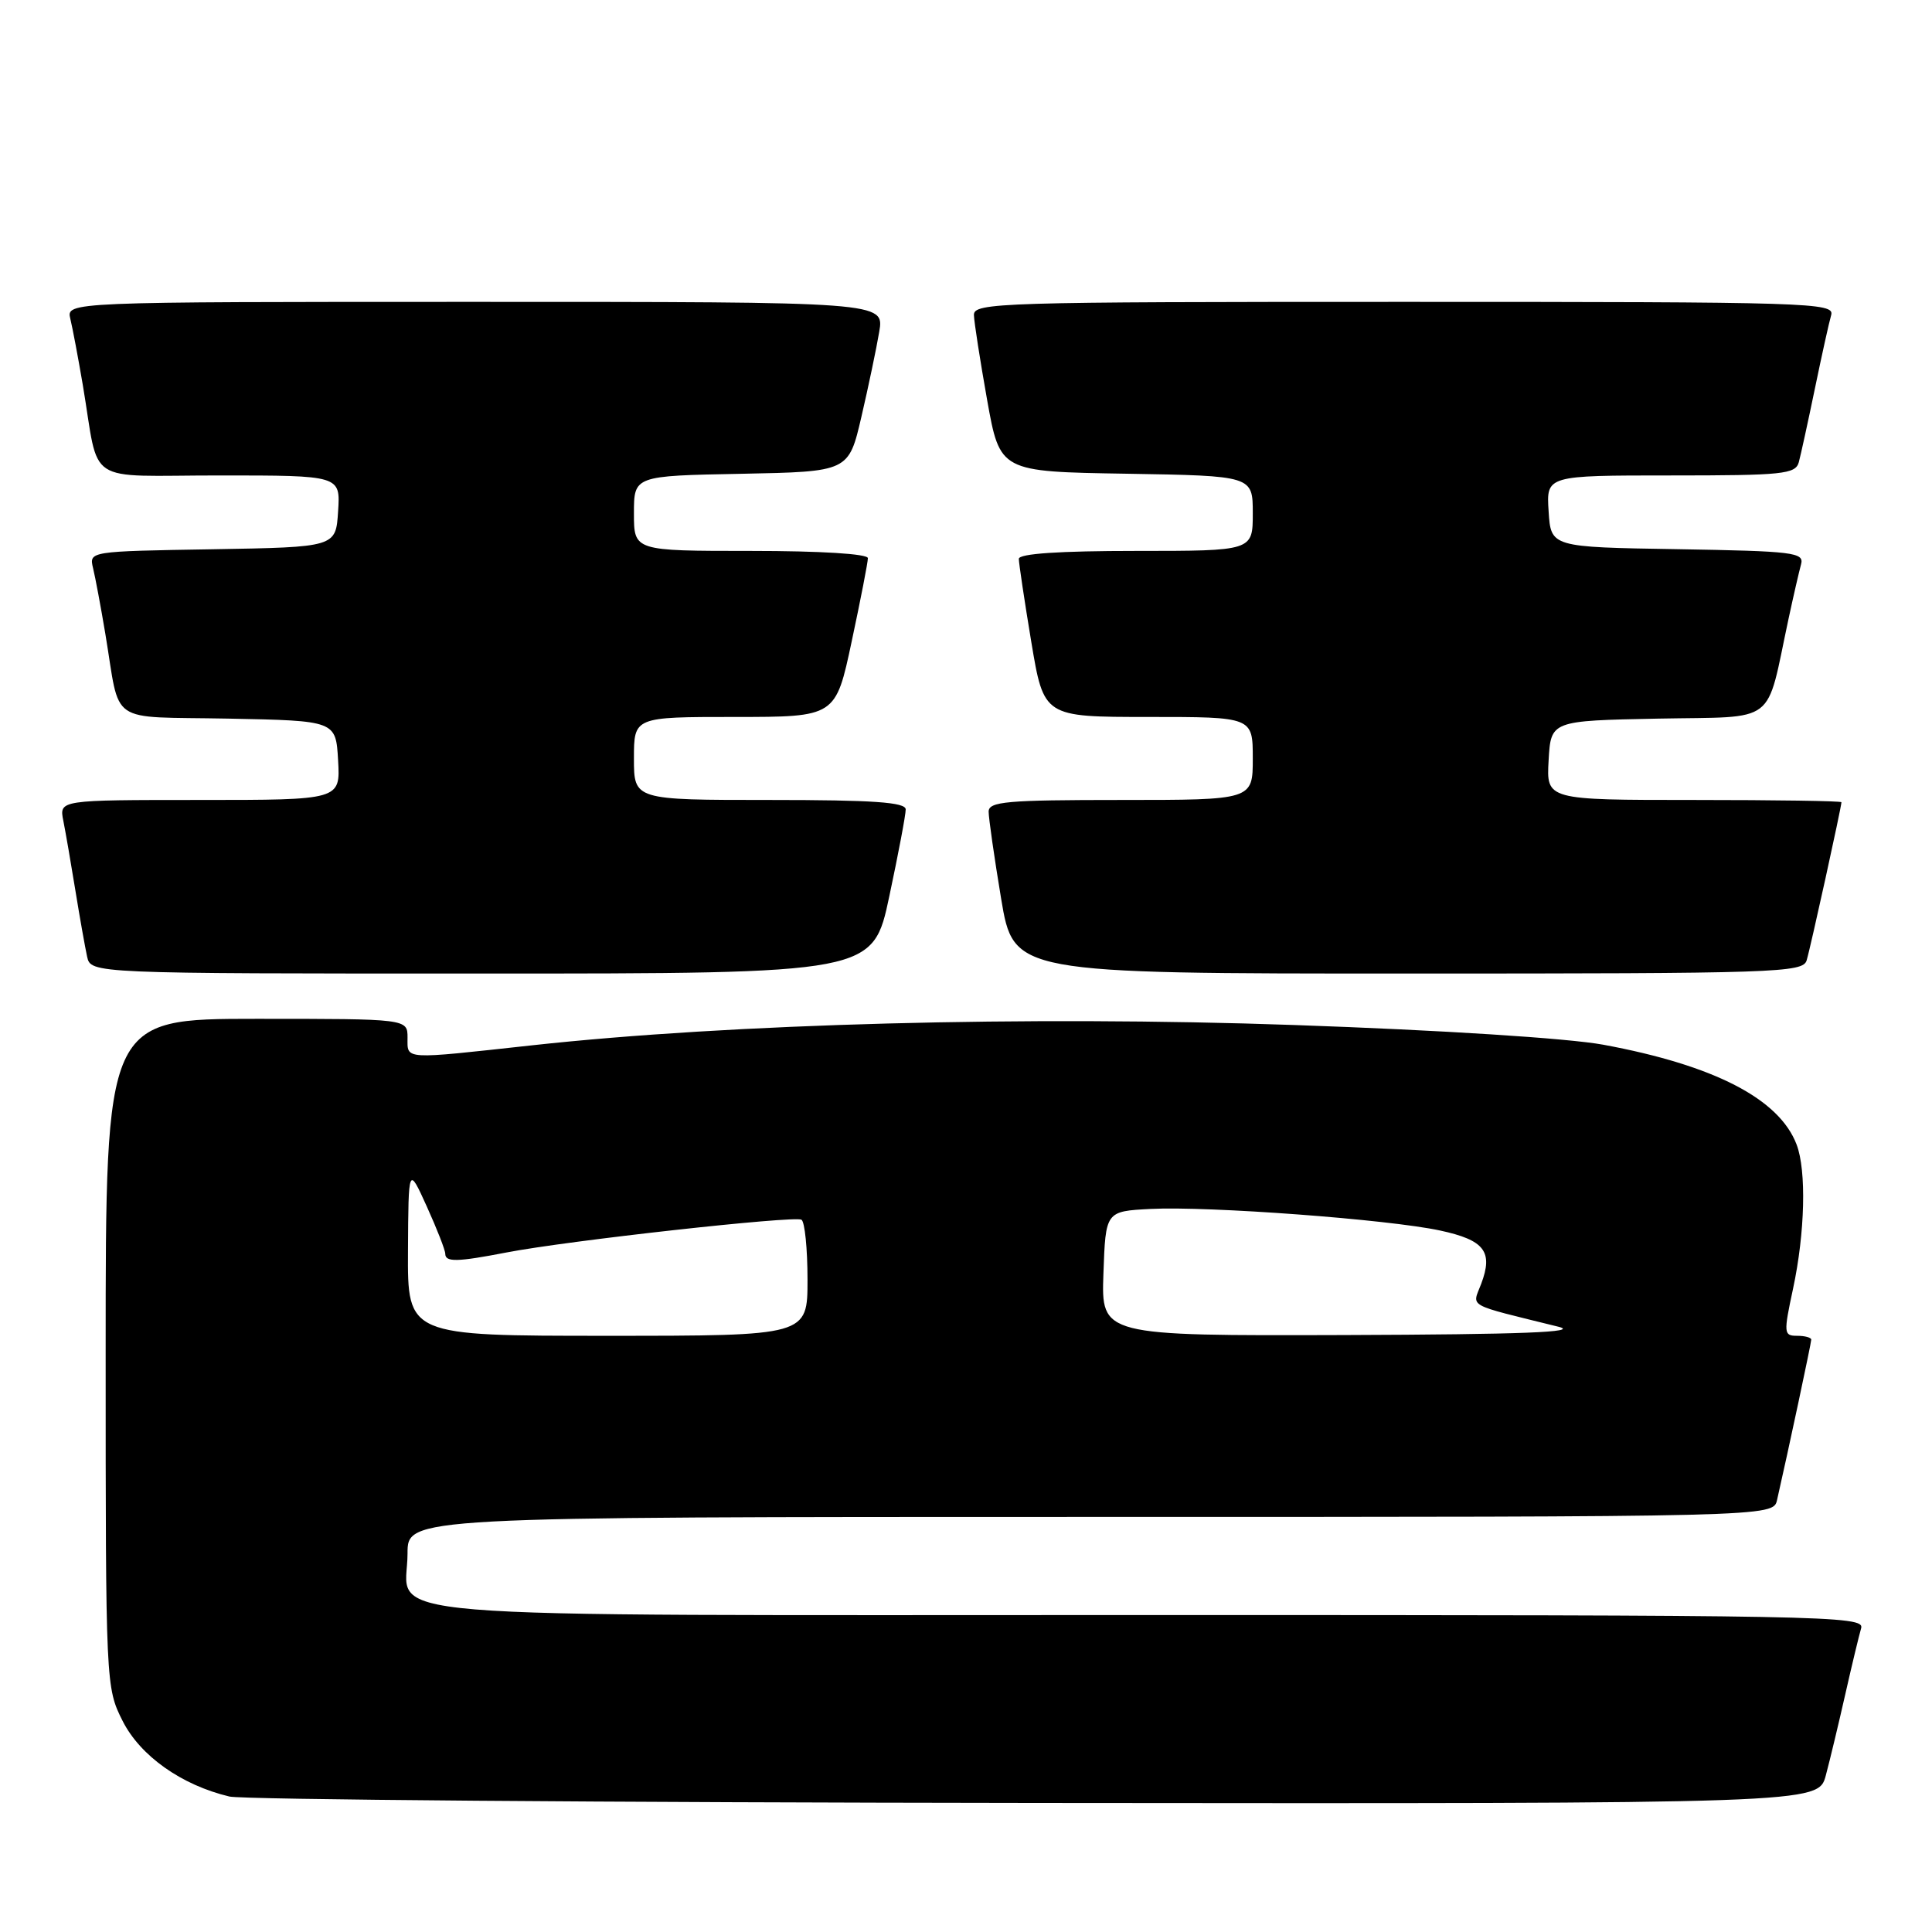 <?xml version="1.0" encoding="UTF-8" standalone="no"?>
<!DOCTYPE svg PUBLIC "-//W3C//DTD SVG 1.1//EN" "http://www.w3.org/Graphics/SVG/1.1/DTD/svg11.dtd" >
<svg xmlns="http://www.w3.org/2000/svg" xmlns:xlink="http://www.w3.org/1999/xlink" version="1.1" viewBox="0 0 256 256">
 <g >
 <path fill="currentColor"
d=" M 241.93 235.25 C 242.48 233.19 243.64 228.35 244.51 224.50 C 245.38 220.65 246.33 216.71 246.61 215.75 C 247.11 214.09 242.16 214.00 152.40 214.00 C 45.11 214.00 54.00 214.74 54.00 205.85 C 54.00 201.00 54.00 201.00 144.48 201.00 C 234.96 201.00 234.96 201.00 235.47 198.75 C 236.94 192.32 240.00 177.95 240.00 177.51 C 240.00 177.23 239.16 177.00 238.12 177.00 C 236.35 177.00 236.32 176.67 237.59 170.75 C 239.17 163.38 239.38 155.12 238.06 151.66 C 235.76 145.60 227.14 141.15 212.44 138.43 C 207.73 137.57 191.06 136.50 171.50 135.82 C 136.11 134.58 96.83 135.63 70.50 138.51 C 53.24 140.40 54.00 140.45 54.00 137.50 C 54.00 135.00 54.00 135.00 34.00 135.00 C 14.00 135.00 14.00 135.00 14.00 179.29 C 14.00 223.23 14.02 223.61 16.25 228.04 C 18.59 232.67 24.05 236.54 30.40 238.05 C 32.10 238.46 80.17 238.84 137.21 238.90 C 240.92 239.00 240.92 239.00 241.93 235.25 Z  M 117.84 118.75 C 119.04 113.11 120.02 107.94 120.01 107.25 C 120.00 106.30 115.73 106.00 102.00 106.00 C 84.00 106.00 84.00 106.00 84.00 100.50 C 84.00 95.00 84.00 95.00 97.36 95.00 C 110.73 95.00 110.73 95.00 112.86 84.96 C 114.04 79.44 115.00 74.49 115.00 73.96 C 115.00 73.39 108.76 73.00 99.50 73.00 C 84.00 73.00 84.00 73.00 84.00 68.03 C 84.00 63.05 84.00 63.05 98.23 62.78 C 112.45 62.50 112.45 62.50 114.14 55.23 C 115.07 51.23 116.13 46.17 116.50 43.98 C 117.18 40.00 117.18 40.00 62.98 40.00 C 8.78 40.00 8.78 40.00 9.32 42.25 C 9.62 43.49 10.36 47.42 10.97 51.00 C 13.25 64.53 10.94 63.00 29.13 63.00 C 45.11 63.00 45.11 63.00 44.80 67.75 C 44.50 72.50 44.50 72.50 28.15 72.78 C 11.81 73.05 11.80 73.05 12.33 75.28 C 12.63 76.50 13.36 80.42 13.96 84.00 C 16.01 96.25 14.06 94.91 30.26 95.22 C 44.50 95.50 44.50 95.50 44.80 100.75 C 45.10 106.00 45.10 106.00 26.47 106.00 C 7.84 106.00 7.84 106.00 8.39 108.75 C 8.69 110.26 9.41 114.42 9.99 118.00 C 10.57 121.58 11.27 125.51 11.54 126.75 C 12.04 129.00 12.04 129.00 63.85 129.00 C 115.67 129.00 115.67 129.00 117.84 118.75 Z  M 239.39 127.25 C 239.90 125.59 244.00 106.92 244.00 106.30 C 244.00 106.13 235.20 106.00 224.45 106.00 C 204.90 106.00 204.90 106.00 205.20 100.75 C 205.50 95.50 205.50 95.50 219.72 95.22 C 235.72 94.91 233.92 96.29 236.99 82.00 C 237.64 78.97 238.39 75.72 238.65 74.77 C 239.08 73.20 237.67 73.03 222.31 72.77 C 205.50 72.50 205.50 72.50 205.20 67.75 C 204.89 63.00 204.89 63.00 221.38 63.00 C 236.23 63.00 237.91 62.83 238.35 61.25 C 238.61 60.29 239.57 55.90 240.48 51.50 C 241.39 47.10 242.36 42.71 242.64 41.75 C 243.11 40.10 239.94 40.00 186.07 40.00 C 132.36 40.00 129.00 40.10 129.05 41.75 C 129.08 42.71 129.87 47.77 130.80 53.00 C 132.50 62.50 132.50 62.50 149.25 62.77 C 166.00 63.05 166.00 63.05 166.00 68.02 C 166.00 73.00 166.00 73.00 150.50 73.00 C 140.39 73.00 135.00 73.36 135.00 74.05 C 135.00 74.62 135.74 79.57 136.65 85.05 C 138.31 95.00 138.31 95.00 152.15 95.00 C 166.00 95.00 166.00 95.00 166.00 100.50 C 166.00 106.00 166.00 106.00 148.50 106.00 C 133.38 106.00 131.00 106.21 131.00 107.55 C 131.00 108.40 131.74 113.57 132.65 119.05 C 134.31 129.00 134.31 129.00 186.59 129.00 C 235.51 129.00 238.90 128.89 239.39 127.25 Z  M 54.06 165.75 C 54.12 154.50 54.12 154.50 56.56 159.88 C 57.90 162.84 59.00 165.65 59.00 166.13 C 59.00 167.26 60.55 167.23 67.11 165.96 C 75.22 164.39 105.29 161.06 106.20 161.62 C 106.64 161.90 107.00 165.47 107.00 169.56 C 107.00 177.00 107.00 177.00 80.50 177.00 C 54.00 177.00 54.00 177.00 54.06 165.75 Z  M 146.21 168.75 C 146.50 160.50 146.50 160.50 152.46 160.19 C 160.15 159.80 183.94 161.57 190.82 163.05 C 196.71 164.32 197.88 165.84 196.26 170.13 C 195.07 173.27 194.10 172.73 206.50 175.80 C 209.42 176.52 201.74 176.82 178.21 176.90 C 145.92 177.00 145.92 177.00 146.21 168.75 Z "/>
</g>
</svg>